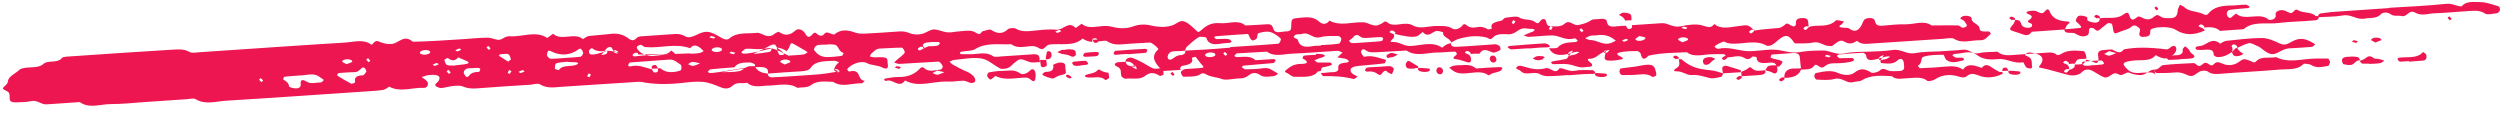 <svg width="332" height="15" viewBox="0 0 332 15" fill="none" xmlns="http://www.w3.org/2000/svg">
<path d="M286.11 9.246C285.302 9.246 285.071 10.04 284.09 9.965C283.532 9.927 283.128 9.813 282.666 9.624C282.474 9.548 281.916 10.002 281.608 9.965C281.204 9.889 281.031 9.51 280.416 9.927C279.723 10.419 279.588 10.343 279.088 10.116C278.665 9.889 278.28 9.624 277.857 9.397C277.357 9.132 276.857 9.208 276.51 9.548C276.068 10.04 275.26 10.078 274.741 9.965C273.471 9.662 272.24 9.245 270.912 8.981C270.643 8.943 270.835 8.791 270.989 8.564C271.605 7.694 271.066 7.126 269.585 6.975C269.47 6.975 269.316 6.975 269.22 7.051C268.893 7.202 268.854 7.353 269.123 7.429C270.047 7.732 269.739 8.375 269.874 8.905C269.874 8.981 269.701 9.132 269.643 9.094C269.45 9.094 269.181 9.018 269.085 8.943C268.893 8.716 268.719 8.262 268.681 8.262C267.45 8.526 266.507 7.732 265.372 7.845C264.256 7.959 263.333 7.921 262.506 7.278C261.659 6.596 260.524 7.164 259.524 7.164C259.447 7.164 259.274 7.353 259.274 7.353C259.428 7.467 259.582 7.618 259.774 7.656C260.005 7.694 260.294 7.656 260.544 7.656C260.659 7.656 260.794 7.77 260.832 7.845C260.852 7.883 260.717 8.034 260.64 8.034C259.909 8.224 259.139 8.451 258.485 7.959C258.254 7.77 258.197 7.277 258.081 7.277C257.196 7.277 256.235 7.277 255.427 7.542C254.984 7.694 255.35 8.413 254.696 8.715C254.696 8.715 254.869 9.056 254.965 9.056C256.177 9.018 257.37 8.943 258.562 8.829C259.389 8.753 260.082 8.829 260.678 9.245C261.352 8.299 262.275 8.716 263.179 9.018C263.641 8.413 264.103 8.64 264.603 9.018C264.872 9.208 265.199 9.397 265.526 9.548C265.603 9.586 265.776 9.548 265.911 9.548C265.911 9.624 265.988 9.775 265.93 9.813C264.91 10.305 263.795 10.456 262.717 10.002C262.217 9.813 261.756 9.699 261.352 10.002C260.986 10.267 260.851 10.381 260.197 10.191C259.178 9.851 257.966 9.851 256.985 10.532C256.754 10.683 256.061 10.835 255.984 10.759C255.253 10.153 254.33 10.343 253.426 10.38C252.676 10.38 251.829 10.683 251.233 10.116C249.829 10.04 248.424 9.926 247.212 10.683C246.962 10.835 246.481 10.797 246.116 10.91C245.154 11.137 244.673 10.191 243.577 10.494C242.884 10.683 242.018 10.607 241.249 10.57C241.134 10.57 240.96 10.305 240.941 10.153C240.941 10.002 241.037 9.699 241.153 9.699C242.134 9.51 243.153 9.245 244.115 9.699C244.866 10.04 245.77 10.04 246.251 9.661C247.135 8.942 247.732 9.169 248.54 9.661C248.694 9.737 249.367 9.586 249.54 9.434C249.983 9.018 250.213 9.132 250.733 9.359C251.098 9.51 251.714 9.434 252.214 9.434C252.676 9.434 252.907 9.207 252.868 8.905C252.849 8.64 252.868 8.337 252.753 8.072C252.618 7.807 252.329 7.694 251.983 8.034C251.425 8.564 250.617 8.451 249.867 8.375C249.713 8.375 249.636 8.11 249.963 7.618C250.271 7.315 250.117 7.315 250.021 7.353C249.829 7.429 249.54 7.58 249.521 7.694C249.463 8.223 250.04 7.883 250.271 7.883C250.54 7.883 250.771 7.656 251.021 7.542C250.81 7.467 250.598 7.429 249.963 7.656C248.809 7.959 247.867 8.299 247.828 7.353C247.828 7.24 247.52 6.975 247.366 7.013C246.308 7.05 245.25 7.126 244.192 7.24C244.096 7.24 243.923 7.429 243.942 7.429C244.038 7.542 244.192 7.732 244.346 7.732C244.866 7.732 245.404 7.694 245.924 7.694C246.02 7.694 246.154 7.807 246.212 7.883C246.251 7.921 246.174 8.034 246.116 8.072C245.77 8.299 244.615 8.413 243.307 8.413C242.98 8.413 242.557 8.602 242.345 8.791C241.941 9.132 241.691 8.905 241.48 8.753C241.211 8.564 241.057 8.526 240.903 8.753C240.537 9.283 239.845 9.207 239.191 9.245C239.133 8.715 239.056 8.186 239.017 7.618C238.979 7.164 238.652 7.012 238.036 7.05C237.132 7.126 236.228 7.164 235.324 7.239C235.228 7.239 235.151 7.467 235.132 7.618C235.132 7.656 235.305 7.731 235.42 7.769C236.921 8.11 236.959 8.11 236.286 8.829C236.247 8.867 236.036 8.829 235.901 8.829C235.901 8.299 235.343 8.261 234.805 8.337C233.862 8.45 233.266 8.337 233.266 7.58C233.266 7.58 232.785 7.467 232.727 7.504C232.381 7.845 232.131 7.996 231.573 7.656C230.899 7.239 230.053 7.656 229.284 7.618C229.168 7.466 229.091 7.202 228.937 7.202C228.437 7.164 227.899 7.202 227.379 7.202C226.244 7.201 224.994 7.693 224.013 6.937C222.301 7.012 220.588 7.012 218.934 7.391C218.242 8.11 218.03 7.769 217.895 7.164C217.857 7.012 217.587 6.785 217.434 6.785C216.645 6.785 215.798 6.785 215.048 6.974C214.51 7.088 214.894 7.391 215.202 7.504C215.529 7.656 215.625 7.845 215.337 7.883C214.721 7.996 214.048 8.11 213.471 8.034C212.836 7.92 213.201 7.391 213.259 6.785C213.317 6.596 213.144 6.709 213.028 6.785C212.971 6.823 212.99 6.974 213.067 7.012C213.124 7.012 213.336 7.012 213.394 7.012C213.528 6.899 213.644 6.785 213.721 6.672C213.721 6.672 213.548 6.558 213.259 6.785C212.259 7.088 212.028 7.807 211.085 7.807C210.624 7.807 210.989 8.147 211.239 8.337C211.566 8.564 211.47 8.829 211.105 8.866C210.72 8.866 210.297 8.98 209.931 8.942C209.335 8.866 208.796 8.601 208.219 8.526C207.584 8.45 206.93 8.526 206.276 8.526C206.18 8.526 206.026 8.412 205.988 8.337C205.968 8.299 206.103 8.147 206.199 8.147C206.815 8.034 207.45 7.958 208.027 7.807C208.161 7.807 208.181 7.504 208.681 7.012C208.989 6.709 208.835 6.709 208.738 6.747C208.546 6.823 208.258 6.974 208.238 7.088C208.181 7.618 208.758 7.277 208.989 7.277C209.258 7.277 209.489 7.05 209.739 6.936C209.527 6.861 209.316 6.823 208.681 7.05C207.007 7.542 206.141 7.277 205.718 6.407C206.122 6.407 206.757 6.444 206.872 6.293C207.469 5.612 208.392 5.65 209.277 5.574C209.373 5.574 209.546 5.385 209.527 5.385C209.412 5.271 209.181 5.044 209.104 5.082C207.969 5.461 207.161 4.742 206.18 4.704C205.122 4.704 204.064 4.855 203.006 4.893C202.794 4.893 202.563 4.779 202.333 4.704C202.621 4.59 202.929 4.439 203.217 4.325C203.333 4.287 203.448 4.25 203.544 4.212C203.641 4.174 203.795 4.06 203.795 3.985C203.795 3.909 203.621 3.833 203.525 3.833C203.275 3.833 203.006 3.833 202.775 3.795C201.678 3.568 201.39 4.552 200.39 4.552C199.659 4.552 198.754 4.401 198.235 5.006C197.87 5.423 197.658 5.006 197.369 4.969C196.1 4.666 194.83 4.817 193.618 5.196C193.291 5.309 193.003 5.498 192.695 5.65C192.676 5.082 191.483 4.968 191.656 4.287C191.656 4.287 190.906 4.022 190.656 4.136C190.059 4.363 189.617 5.006 188.924 4.249C188.674 4.439 188.463 4.704 188.136 4.817C187.655 5.006 186.443 4.817 185.096 4.476C185.038 4.476 185.212 4.476 185.269 4.476C185.327 4.439 185.308 4.287 185.25 4.249C185.038 4.098 184.788 3.871 184.538 4.249C184.5 4.287 184.788 4.439 185.096 4.552C185.192 4.704 185.135 4.855 185.058 5.044C184.962 5.233 184.327 5.612 184.923 5.574C185.923 5.536 186.404 6.179 187.405 6.104C188.77 6.028 190.252 5.46 191.502 6.331C191.675 6.217 191.829 6.066 192.021 5.952C192.214 5.839 192.445 5.801 192.676 5.725C192.618 6.066 192.964 6.255 193.368 6.217C195.099 6.142 196.831 5.99 198.562 5.877C198.754 5.877 199.062 6.028 199.158 6.142C199.274 6.293 199.312 6.596 199.197 6.671C198.928 6.823 198.427 7.05 198.235 6.974C197.562 6.709 196.985 6.331 196.465 7.126C196.446 7.163 196.215 7.126 196.08 7.126C195.811 7.126 195.542 7.125 195.099 7.201C195.042 7.201 195.215 7.201 195.273 7.201C195.33 7.163 195.311 7.012 195.253 6.974C195.042 6.823 194.792 6.596 194.542 6.974C194.503 7.012 194.792 7.163 195.099 7.277C195.292 7.466 195.311 7.617 195.349 7.807C195.388 8.072 195.33 8.412 194.869 8.261C194.407 8.147 194.041 7.958 193.503 7.882C192.502 7.769 193.31 7.466 193.464 7.201C193.522 7.125 193.33 6.861 193.253 6.861C192.464 6.861 191.675 6.974 190.886 6.974C189.521 6.974 188.039 7.579 186.789 6.709C185.481 6.785 184.154 6.86 182.845 6.936C182.307 6.936 181.826 7.012 181.422 6.709C180.96 6.331 180.749 6.709 180.749 6.898C180.749 7.125 181.114 7.579 181.172 7.542C182.268 7.277 183.153 7.731 184.077 7.958C184 8.109 183.961 8.412 183.846 8.412C182.692 8.563 181.537 8.639 180.383 8.753C180.037 8.79 179.537 8.904 179.421 9.093C179.21 9.434 179.479 9.774 179.979 10.001C180.095 10.039 180.171 10.115 180.287 10.191C180.095 10.304 179.844 10.531 179.748 10.493C178.459 10.153 177.113 10.077 175.728 10.115C175.632 10.115 175.516 9.85 175.401 9.699C175.939 9.699 176.459 9.585 176.997 9.585C177.517 9.585 177.786 9.358 177.728 9.093C177.613 8.412 178.229 8.374 178.902 8.298C178.998 8.298 179.171 8.109 179.152 8.109C179.017 7.996 178.863 7.844 178.671 7.806C178.325 7.731 177.959 7.693 177.594 7.617C177.748 7.466 177.902 7.352 178.055 7.201C178.132 7.125 178.209 7.05 178.286 6.974C178.055 6.898 177.825 6.747 177.613 6.747C175.612 6.86 173.612 7.05 171.611 7.125C170.495 7.163 169.245 7.617 168.264 6.86C166.936 6.936 165.609 7.012 164.282 7.087C164.147 7.087 164.012 7.314 163.916 7.428C163.916 7.428 164.109 7.579 164.205 7.579C165.109 7.579 166.071 7.352 166.725 7.996C167.533 7.958 168.321 7.882 169.129 7.844C169.226 7.844 169.437 7.958 169.418 7.996C169.341 8.147 169.226 8.336 169.11 8.374C167.783 8.487 166.455 8.601 165.147 8.715C165.051 8.714 164.897 8.904 164.897 8.904C165.051 9.017 165.224 9.206 165.378 9.206C166.186 9.206 166.994 9.169 167.783 9.055C168.591 8.942 168.956 9.358 169.476 9.623C169.572 9.661 169.649 9.736 169.745 9.812C169.533 9.926 169.341 10.077 169.129 10.115C168.495 10.152 167.841 10.342 167.283 9.925C166.859 9.623 166.321 9.623 165.936 9.925C165.571 10.228 165.205 10.417 164.609 10.417C163.801 10.417 162.82 10.72 162.262 10.493C161.588 10.228 160.742 10.228 160.203 9.888C159.588 9.509 159.453 9.925 159.049 10.039C158.491 10.19 157.818 10.19 157.183 10.19C157.068 10.19 156.914 9.925 156.856 9.774C156.779 9.585 156.798 9.396 157.376 9.169C158.376 9.093 158.78 9.093 159.165 9.055C159.992 8.979 159.973 8.979 159.472 8.45C159.222 8.147 159.03 7.844 158.78 7.541C158.761 7.541 158.261 7.655 158.28 7.693C158.549 8.45 157.799 8.601 157.01 8.752C156.914 8.752 156.798 8.866 156.76 8.979C156.645 9.244 156.779 9.32 157.183 9.244C157.433 9.169 157.703 9.206 157.376 9.244C155.971 9.32 155.183 9.396 154.375 9.433C153.586 8.525 152.605 7.655 153.817 6.557C153.932 6.444 152.97 5.649 152.74 5.649C151.547 5.725 150.354 5.763 149.161 5.876C148.334 5.952 147.642 5.914 147.007 5.46C146.834 5.346 146.237 5.46 145.853 5.498C145.756 5.346 145.66 5.081 145.526 5.081C145.045 5.044 144.987 5.271 145.045 5.573C144.814 5.536 144.564 5.498 144.352 5.422C144.141 5.346 143.948 5.233 143.756 5.119C142.602 6.217 140.851 5.725 139.37 5.914C138.773 5.99 138.716 6.86 137.927 6.368C137.35 5.99 136.696 6.141 136.08 6.217C135.388 6.292 134.791 6.254 134.31 5.876C132.675 5.952 130.963 5.611 129.501 6.519C129.097 6.784 128.289 6.746 127.693 6.86C127.597 6.86 127.443 7.011 127.462 7.049C127.462 7.125 127.635 7.2 127.751 7.2C128.135 7.2 128.52 7.2 128.905 7.2C129.905 7.2 130.944 6.822 131.887 7.465C132.137 7.655 132.887 7.465 133.387 7.465C134.714 7.39 136.023 7.276 137.35 7.201C138.081 7.201 138.042 7.617 138.062 7.995C138.062 8.071 138.081 8.184 138.1 8.26C137.6 8.222 137.138 8.412 136.58 8.184C135.465 7.73 135.407 7.768 134.676 8.374C134.407 8.601 134.214 8.866 133.887 9.017C133.599 9.13 133.06 9.206 132.829 9.093C131.964 8.676 131.271 7.919 130.328 7.768C129.232 7.579 127.943 7.844 126.75 7.957C126.519 7.957 126.308 8.109 126.096 8.184C126.231 8.298 126.327 8.449 126.5 8.563C127.116 8.903 127.731 9.244 128.385 9.509C129.174 9.849 129.694 10.417 129.463 10.871C129.424 10.947 129.078 11.06 128.943 11.023C128.597 10.947 128.27 10.72 127.924 10.72C127.27 10.72 126.577 10.871 125.923 10.833C124.019 10.72 122.018 11.704 120.19 10.682C119.402 11.855 118.498 10.341 117.67 10.758C117.632 10.758 117.401 10.644 117.401 10.606C117.401 10.53 117.536 10.417 117.632 10.417C118.132 10.341 118.671 10.228 119.171 10.228C120.498 10.266 121.441 9.887 122.133 9.13C122.537 8.676 122.768 9.13 122.999 9.244C123.634 9.547 124.288 9.282 124.904 9.244C125.019 9.244 125.25 8.941 125.192 8.79C125.096 8.563 124.827 8.184 124.634 8.184C122.903 8.26 121.152 8.411 119.421 8.487C119.209 8.487 118.959 8.373 118.748 8.298C118.882 8.146 119.036 7.995 119.19 7.881C119.517 7.579 119.96 7.314 120.133 7.011C120.229 6.822 119.902 6.33 119.748 6.33C118.825 6.33 117.901 6.406 116.959 6.444C116.305 6.444 116.093 6.822 115.747 7.087C115.612 7.2 115.593 7.352 115.516 7.503C115.747 7.541 115.997 7.617 116.228 7.617C118.171 7.503 117.786 7.806 117.901 8.563C117.978 9.093 117.747 9.244 117.209 8.979C116.574 8.638 115.785 8.714 115.112 8.373C114.362 7.995 113.073 8.487 112.515 9.168C112.457 9.244 112.726 9.509 112.746 9.509C114.496 9.055 113.727 10.682 114.843 10.72C114.708 10.833 114.554 11.06 114.439 11.06C113.169 11.022 111.803 11.666 110.649 10.871C109.629 10.833 108.514 10.682 107.725 11.287C107.167 11.704 106.513 11.552 105.897 11.666C104.782 10.947 103.435 11.325 102.165 11.363C101.146 11.363 100.03 11.741 99.222 10.984C98.606 11.136 97.856 10.871 97.356 11.325C96.894 11.741 96.452 11.893 95.702 11.59C94.971 11.287 94.163 10.947 93.336 10.871C92.431 10.795 91.47 10.909 90.546 11.022C88.796 11.211 87.295 11.211 85.775 10.984C85.41 10.909 85.025 10.833 84.66 10.871C82.12 11.022 79.581 11.211 77.042 11.363C76.099 11.438 75.176 11.476 74.233 11.552C73.291 11.665 72.444 11.665 71.656 11.173C71.463 11.06 70.886 11.173 70.482 11.249C68.077 11.4 65.673 11.552 63.268 11.741C62.595 11.779 62.056 11.741 61.441 11.476C60.998 11.287 60.19 11.4 59.594 11.514C58.497 11.741 58.555 11.741 58.151 11.589C57.42 11.287 58.016 11.06 58.209 10.795C58.632 10.151 58.209 9.849 57.055 9.962C56.689 9.962 56.343 10.151 55.996 10.227C56.227 10.416 56.516 10.568 56.708 10.795C56.997 11.135 56.747 11.703 56.304 11.665C54.785 11.589 53.188 12.308 51.687 11.514C51.63 11.514 51.206 11.892 50.899 11.93C50.264 12.043 49.591 12.081 48.937 12.119C42.665 12.535 36.375 12.989 30.104 13.368C28.718 13.443 27.237 13.973 25.929 13.141C25.737 13.027 25.16 13.141 24.756 13.178C22.89 13.292 21.024 13.443 19.138 13.557C17.676 13.67 16.195 13.822 14.733 13.822C13.348 13.822 11.828 14.465 10.597 13.557C9.135 13.67 7.654 13.746 6.192 13.859C5.403 13.897 4.98 13.216 4.037 13.443C3.422 13.594 2.71 13.557 2.037 13.594C1.575 13.594 1.306 13.481 1.286 13.14C1.267 12.876 1.325 12.535 1.171 12.308C1.017 12.081 0.344 11.892 0.382 11.74C0.479 11.438 1.017 11.248 1.056 10.794C1.113 10.113 2.075 9.772 2.614 9.243C2.749 9.129 3.037 9.053 3.287 9.016C4.153 8.864 5.115 9.091 5.826 8.448C6.365 7.956 7.673 8.448 8.231 7.691C8.366 7.502 9.193 7.502 9.712 7.464C14.118 7.161 18.523 6.859 22.947 6.594C23.736 6.556 24.429 6.48 25.16 6.897C25.544 7.124 26.429 6.897 27.083 6.897C33.355 6.481 39.645 6.026 45.916 5.648C47.032 5.572 48.244 5.156 49.302 5.913C49.533 6.064 49.629 5.194 50.379 5.535C50.687 5.686 51.053 5.762 51.399 5.837C51.514 5.837 51.668 5.837 51.803 5.837C52.842 5.951 53.573 4.437 54.804 5.535C55.862 5.535 56.901 5.459 57.959 5.421C59.171 5.345 60.363 5.27 61.575 5.194C62.653 5.118 63.711 5.005 64.788 5.005C65.346 5.005 65.961 5.383 66.404 5.27C66.827 5.156 67.116 4.778 67.731 4.816C69.366 4.929 71.136 4.021 72.675 5.043C72.944 4.854 73.195 4.664 73.464 4.475C74.464 5.497 76.369 4.248 77.407 5.194C77.677 5.043 77.927 4.816 78.215 4.778C79.12 4.665 80.062 4.627 80.966 4.513C82.005 4.362 82.775 4.589 83.429 5.081C83.89 5.459 84.217 5.421 84.583 5.005C84.698 4.892 85.025 4.816 85.256 4.816C86.718 4.702 88.199 4.627 89.661 4.513C90.258 4.475 90.623 4.627 91.066 4.854C91.547 5.081 91.951 4.854 92.431 4.665C93.643 4.059 94.086 4.097 95.182 4.665C95.683 4.93 96.394 5.497 96.837 5.119C97.895 4.211 99.261 4.513 100.511 4.362C100.819 4.324 101.184 4.551 101.511 4.665C102.05 4.892 102.473 4.816 102.877 4.476C103.012 4.362 103.377 4.211 103.397 4.211C104.262 4.816 104.916 4.703 105.667 4.021C106.013 3.719 106.667 3.946 106.975 4.513C107.302 5.157 107.629 4.854 107.937 4.513C108.148 4.286 108.283 4.286 108.514 4.513C108.591 4.589 108.706 4.665 108.821 4.703C109.456 4.93 109.399 4.211 109.918 4.324C110.226 4.4 110.726 4.627 110.784 4.589C111.611 3.87 112.534 3.946 113.554 4.324C113.862 4.438 114.285 4.476 114.65 4.476C116.247 4.4 117.863 4.287 119.459 4.173C120.037 4.135 120.421 4.249 120.902 4.438C121.287 4.589 121.922 4.627 122.384 4.514C122.961 4.4 123.442 3.946 123.999 3.908C124.557 3.908 125.134 4.211 125.731 4.287C126.096 4.324 126.539 4.287 126.923 4.211C128.809 4.022 129.001 3.984 129.694 4.4C130.29 4.741 130.251 4.211 130.54 4.135C130.886 4.06 131.444 3.87 131.579 3.946C132.406 4.476 133.099 4.589 133.868 3.87C134.003 3.719 134.714 3.681 134.888 3.795C135.445 4.135 136.003 4.173 136.696 4.135C137.889 4.022 139.12 3.833 140.293 3.946C141.236 4.022 141.871 2.697 142.852 3.719L143.64 3.151C144.602 3.984 145.872 3.379 146.988 3.454C147.353 3.454 147.699 3.568 148.065 3.643C148.95 3.82 149.771 3.77 150.527 3.492C151.284 3.215 152.105 3.189 152.99 3.417C154.048 3.644 155.106 3.644 155.933 3.265C156.375 3.038 156.779 2.66 157.26 2.849C157.799 3.038 158.203 3.454 158.588 3.795C159.126 4.325 159.126 4.325 159.415 4.098C160.088 3.492 160.761 2.962 162.031 3.076C163.147 3.19 164.416 2.546 165.378 3.379C166.302 3.341 167.244 3.303 168.168 3.228C168.899 3.152 168.976 3.454 169.11 3.871C169.36 4.552 170.187 4.174 170.765 4.174C171.553 4.174 171.457 3.757 171.476 3.379C171.515 2.433 171.534 2.471 172.65 2.357C173.612 2.244 174.497 2.244 175.151 2.849C175.709 3.341 176.17 3.228 176.555 2.736C177.979 3.53 179.556 2.887 181.056 2.963C181.403 2.963 181.73 3.152 182.076 3.265C182.749 3.455 182.769 3.455 183.442 3.152C183.711 3.038 183.865 2.66 184.288 3.001C184.365 3.076 184.481 3.152 184.596 3.19C185.558 3.53 186.635 2.811 187.635 3.379C188.559 3.909 189.675 3.455 190.694 3.455C191.483 3.455 192.195 3.379 192.887 3.795C193.253 4.022 193.888 3.795 194.176 3.417C194.368 3.152 194.522 3.152 194.753 3.341C195.119 3.682 195.619 3.72 196.177 3.606C196.754 3.493 197.196 3.644 197.6 3.909C197.658 3.947 198.12 3.795 198.12 3.795C197.831 3.039 198.639 2.925 199.389 2.736C199.601 2.698 199.716 2.357 199.928 2.357C200.544 2.282 201.448 2.093 201.755 2.32C202.39 2.736 203.314 2.471 203.852 2.925C204.352 3.341 204.468 2.812 204.66 2.66C204.91 2.509 205.064 2.433 205.237 2.66C205.449 2.963 205.295 3.493 205.949 3.493C206.565 3.493 207.276 3.606 207.777 3.152C208.508 2.509 208.912 3.531 209.72 3.304C210.354 3.152 210.874 3.001 211.355 2.66C211.566 2.509 212.105 2.585 212.509 2.509C212.971 2.433 213.375 2.585 213.394 2.85C213.452 3.493 213.913 3.606 214.702 3.493C215.087 3.455 215.51 3.417 215.914 3.417C216.01 3.569 216.106 3.833 216.241 3.833C216.722 3.871 216.78 3.644 216.722 3.342C218.049 3.266 219.357 3.152 220.685 3.077C221.57 3.039 222.147 3.72 223.205 3.493C224.07 3.304 225.148 3.152 225.936 3.342C226.687 3.531 227.148 3.871 227.668 3.19C228.61 3.985 229.841 3.569 230.938 3.455C232.15 3.304 232.131 3.228 232.977 4.061C232.977 4.099 233.016 3.985 232.958 3.947C232.9 3.947 232.689 3.947 232.612 3.947C232.362 4.099 232.054 4.288 232.554 4.439C232.612 4.439 232.842 4.25 232.977 4.061C234.035 3.872 235.093 3.834 236.151 3.72C236.478 3.72 236.825 3.455 237.055 3.266C237.286 3.077 237.382 3.077 237.652 3.266C238.133 3.607 238.537 3.607 238.498 3.039C238.46 2.547 238.825 2.396 239.422 2.396C240.172 2.396 240.114 2.812 240.153 3.19C240.153 3.266 240.172 3.38 240.191 3.607C240.191 3.645 240.229 3.531 240.172 3.493C240.114 3.493 239.902 3.493 239.825 3.493C239.575 3.644 239.268 3.834 239.768 3.985C239.825 3.985 240.056 3.796 240.191 3.607C240.576 3.455 240.98 3.417 241.384 3.417C242.326 3.417 243.211 3.342 243.827 2.698C243.904 2.623 244.519 2.774 244.885 2.85C244.769 3.001 244.673 3.153 244.519 3.266C244.212 3.455 244.173 3.569 244.519 3.645C244.866 3.72 245.385 3.645 245.597 3.796C246.251 4.288 246.655 4.099 247.02 3.645C247.193 3.417 247.309 3.153 247.405 2.926C247.501 2.623 247.655 2.471 248.136 2.396C248.636 2.358 248.925 2.509 248.982 2.774C249.078 3.153 249.194 3.455 249.925 3.418C250.983 3.342 252.06 3.191 253.118 3.228C254.253 3.228 255.484 2.661 256.523 3.38C257.697 3.38 258.87 3.342 260.024 3.38C260.236 3.38 260.409 3.645 260.64 3.683C260.775 3.683 261.025 3.607 261.159 3.493C261.217 3.455 261.179 3.304 261.159 3.228C261.063 3.077 260.948 2.926 260.832 2.774C260.698 2.585 259.986 2.547 260.563 2.207C260.948 1.98 261.852 2.131 261.833 2.434C261.775 3.077 262.871 3.191 262.891 3.796C262.891 4.288 263.602 4.175 264.122 4.175C264.218 4.175 264.41 4.477 264.372 4.515C263.929 4.818 263.718 5.386 262.91 5.348C261.775 5.31 260.601 5.84 259.505 5.158C259.216 4.969 258.505 5.12 257.985 5.158C254.927 5.348 251.849 5.575 248.79 5.764C248.001 5.802 247.193 5.991 246.616 5.423C246.058 5.764 245.654 5.953 244.866 5.499C244.308 5.158 243.769 5.801 243.307 6.104C243.23 6.142 243.057 6.104 242.923 6.104C242.134 6.104 241.711 5.461 240.787 5.65C240.037 5.801 239.21 5.764 238.421 5.764C238.287 5.764 238.152 5.499 238.036 5.347C237.498 4.666 237.132 4.591 236.401 5.12C236.036 5.385 235.728 5.726 235.343 5.953C235.189 6.066 234.728 6.142 234.612 6.066C233.323 5.31 231.861 5.764 230.457 5.801C229.899 5.801 229.437 5.801 229.014 5.536C228.86 5.423 227.629 6.066 227.706 6.218C227.764 6.331 228.072 6.52 228.187 6.482C229.514 6.18 230.688 6.672 231.938 6.785C233.112 6.861 234.343 6.558 235.536 6.596C236.651 6.596 237.632 7.126 238.883 6.937C239.922 6.747 241.018 6.71 242.076 6.71C243.077 6.71 243.827 7.353 245.019 7.088C246.02 6.861 247.136 6.899 248.213 6.861C249.29 6.823 250.367 6.786 251.406 6.634C252.503 6.483 253.195 7.277 254.349 7.05C255.369 6.861 256.465 6.861 257.543 6.823C258.601 6.748 259.678 6.71 260.736 6.596C261.563 6.521 261.929 7.278 262.871 7.05C263.622 6.861 264.468 6.937 265.257 6.861C266.065 7.58 267.161 7.278 268.181 7.24C269.123 7.202 270.047 7.088 270.989 7.051C271.74 7.051 272.586 6.748 273.202 7.316C273.24 7.316 273.586 7.278 273.721 7.164C274.606 6.596 275.645 6.71 276.664 6.786C276.799 6.786 276.934 7.051 276.991 7.24C277.068 7.429 277.049 7.618 277.068 7.808C276.703 7.808 276.299 7.807 275.991 7.883C275.76 7.959 275.664 8.262 275.529 8.451C275.26 8.451 274.991 8.451 274.548 8.527C274.491 8.527 274.664 8.527 274.721 8.527C274.779 8.489 274.76 8.337 274.702 8.299C274.491 8.11 274.24 7.921 273.99 8.299C273.952 8.337 274.24 8.489 274.548 8.602C274.741 8.791 274.779 8.943 274.798 9.283C274.798 9.321 274.837 9.208 274.779 9.17C274.721 9.17 274.51 9.17 274.433 9.17C274.183 9.321 273.875 9.51 274.375 9.662C274.433 9.662 274.664 9.473 274.798 9.283C275.337 9.132 275.587 8.943 275.529 8.564C275.895 8.564 276.299 8.564 276.607 8.489C276.837 8.413 276.934 8.11 277.068 7.921C277.395 8.035 277.78 8.11 278.069 8.262C278.338 8.413 278.53 8.413 278.626 8.148C278.703 7.883 278.665 7.618 278.627 7.353C278.569 6.899 278.78 6.672 279.454 6.634C279.838 6.634 280.377 6.483 280.608 6.634C281.166 6.937 281.589 7.164 282.051 6.559C283.59 6.256 285.263 6.256 287.726 6.559C287.88 6.559 288.13 6.407 288.245 6.294C288.591 5.953 288.938 6.105 288.995 6.37C289.149 6.937 288.38 7.656 287.572 7.77C287.36 7.77 287.091 7.694 286.879 7.618C286.668 7.543 286.475 7.429 286.283 7.316C285.552 8.262 284.186 7.883 283.089 8.072C282.262 8.186 281.897 8.337 282.051 8.64C282.166 8.867 282.397 9.094 282.609 9.283C283.301 9.927 284.263 9.624 285.148 9.624C285.686 9.624 286.225 9.586 286.244 10.116L286.11 9.246ZM82.197 6.973C82.063 6.859 81.928 6.746 81.774 6.67C81.697 6.67 81.486 6.67 81.447 6.67C81.389 6.708 81.409 6.859 81.466 6.897C81.601 7.011 81.793 7.049 81.966 7.124C82.005 7.124 82.12 7.011 81.428 6.67C81.332 6.519 81.236 6.254 81.101 6.254C80.62 6.216 80.562 6.443 79.85 7.313C79.716 7.313 80.081 7.313 80.408 7.2C80.504 7.2 80.601 7.086 80.639 7.011C80.678 6.935 80.639 6.822 80.62 6.746C79.831 6.859 79.12 6.859 78.6 6.367C78.465 6.481 78.215 6.632 78.215 6.746C78.215 7.276 78.331 7.541 80.62 6.746C80.889 6.746 81.159 6.746 82.197 6.973ZM123.288 6.141C123.692 6.141 124.096 6.141 124.461 6.065C124.634 6.065 124.75 5.838 124.846 5.725C124.846 5.725 124.673 5.573 124.577 5.573C124.076 5.573 123.576 5.573 123.076 5.649C122.884 5.649 122.576 5.838 122.557 5.952C122.499 6.481 123.095 6.065 122.595 6.444C122.595 6.368 122.614 6.254 122.557 6.216C122.499 6.216 122.287 6.216 122.21 6.216C121.96 6.368 121.653 6.557 122.153 6.708C122.21 6.708 122.441 6.519 123.288 6.141ZM100.146 7.162C100.877 7.087 101.531 7.011 102.165 6.897C102.262 6.897 102.377 6.784 102.415 6.67C102.531 6.406 102.396 6.33 101.992 6.406C101.473 6.481 100.915 6.557 100.396 6.519C99.03 6.443 99.03 6.405 98.703 6.708C98.626 6.784 98.491 6.86 98.453 6.935C98.453 6.973 98.587 7.087 98.664 7.125C99.184 7.125 99.684 7.125 102.377 6.443C102.646 6.443 102.916 6.443 104.705 7.389C105.628 7.314 106.167 7.314 106.667 7.238C106.878 7.238 107.071 7.049 107.263 6.935C107.167 6.86 107.071 6.822 106.975 6.746C106.474 6.443 105.974 6.178 105.474 5.876C105.051 5.649 105.051 5.649 104.782 6.33C104.724 6.481 104.57 6.633 104.474 6.784C104.281 6.67 104.089 6.557 103.878 6.481C103.666 6.405 103.416 6.33 103.185 6.33C103.07 6.33 103.416 7.314 103.57 7.314C104.089 7.314 104.589 7.314 103.185 6.33C103.089 6.178 102.993 5.914 102.858 5.914C102.377 5.876 102.319 6.103 100.126 7.125L100.146 7.162ZM100.242 8.79C100.511 9.395 101.088 9.698 101.973 9.773C101.915 10.114 102.242 10.303 102.627 10.265C104.435 10.19 106.263 10.038 108.071 9.925C108.918 9.874 110.078 9.723 111.553 9.471C111.418 9.357 111.284 9.244 111.13 9.168C111.053 9.168 110.841 9.168 110.803 9.168C110.745 9.206 110.764 9.357 110.822 9.395C110.957 9.509 111.149 9.547 111.322 9.622C111.361 9.622 111.476 9.509 110.784 9.168C110.861 9.017 110.899 8.828 111.014 8.676C111.13 8.525 111.284 8.373 111.438 8.26C111.207 8.184 110.976 8.071 110.764 8.071C109.61 8.146 108.321 8.033 107.686 8.979C107.436 9.357 106.936 9.433 106.378 9.471C104.916 9.546 103.454 9.66 101.992 9.773C102.069 8.79 101.723 8.525 95.856 9.584C96.664 9.584 97.51 9.584 98.241 9.433C98.78 9.281 99.049 8.714 99.857 8.79C99.992 8.79 100.184 8.79 100.242 8.79C100.299 8.752 100.28 8.562 100.222 8.525C100.03 8.411 99.799 8.298 99.568 8.298C98.78 8.298 97.953 8.298 97.529 8.941C96.471 9.017 95.413 9.092 94.374 9.206C94.221 9.206 94.086 9.433 93.99 9.546C93.99 9.546 94.182 9.698 94.278 9.698C94.798 9.698 95.336 9.622 100.261 8.79L100.242 8.79ZM87.353 9.092C87.487 9.092 87.68 9.016 87.738 9.092C88.296 9.584 89.026 9.66 89.835 9.508C90.065 9.471 90.431 9.357 90.45 9.281C90.508 9.054 90.546 8.676 90.354 8.562C89.892 8.298 89.565 7.843 88.776 7.919C87.084 8.07 85.371 8.146 83.679 8.297C83.563 8.297 83.467 8.525 83.409 8.676C83.409 8.714 83.621 8.865 83.679 8.827C84.775 8.524 85.621 8.979 86.564 9.206C86.66 9.357 86.757 9.622 86.891 9.622C87.372 9.66 87.43 9.433 87.372 9.13L87.353 9.092ZM91.643 7.124C92.028 7.124 92.431 7.124 92.816 7.049C93.047 7.049 93.239 6.897 93.451 6.784C93.316 6.67 93.182 6.519 93.047 6.405C92.585 6.027 92.105 5.838 91.643 6.405C89.719 5.686 87.68 6.443 85.718 6.254C85.487 6.254 85.333 5.989 85.102 5.951C84.987 5.951 84.717 6.065 84.602 6.178C84.448 6.33 84.833 6.822 85.083 6.973C85.583 7.276 86.025 7.503 86.795 7.427C87.699 7.314 88.603 7.351 89.142 6.708C89.815 7.351 90.758 7.124 84.717 7.238C84.717 7.162 84.737 7.049 84.679 7.011C84.621 7.011 84.41 7.011 84.333 7.011C84.083 7.162 83.775 7.351 84.275 7.503C84.333 7.503 84.564 7.314 91.624 7.087L91.643 7.124ZM163.358 6.255C165.494 6.103 167.629 5.99 169.764 5.801C169.918 5.801 170.187 5.233 170.072 5.12C169.707 4.779 169.226 4.401 168.668 4.249C168.245 4.136 167.591 4.249 167.148 4.401C166.936 4.476 167.013 4.893 166.879 5.12C166.821 5.233 166.571 5.309 166.379 5.384C166.321 5.384 166.148 5.271 166.09 5.195C165.936 4.968 165.821 4.514 165.705 4.514C164.282 4.59 162.839 4.703 161.415 4.817C161.358 4.817 161.242 4.968 161.281 5.006C161.338 5.082 161.473 5.195 161.569 5.195C162.089 5.195 162.627 5.12 163.147 5.195C163.301 5.195 163.455 5.384 163.57 5.498C163.589 5.498 163.416 5.687 163.32 5.687C162.935 5.725 162.512 5.725 162.127 5.801C161.069 5.99 160.396 5.801 160.203 5.006C160.203 4.93 159.357 4.817 159.184 4.93C158.588 5.309 158.107 5.763 157.606 6.217C157.472 6.33 157.453 6.557 157.376 6.709C157.51 6.709 157.645 6.709 157.78 6.709C159.646 6.595 161.512 6.444 156.645 6.785C156.241 6.785 155.798 6.785 155.49 6.898C155.26 7.012 155.086 7.276 155.067 7.504C155.009 7.882 155.356 8.033 155.644 7.844C156.01 7.617 156.279 7.314 156.875 7.314C157.049 7.314 157.376 7.125 157.395 7.012C157.453 6.482 156.875 6.898 163.397 6.33L163.358 6.255ZM175.42 5.99C176.209 5.952 177.017 5.914 177.767 5.801C177.959 5.801 178.113 5.385 178.132 5.157C178.132 5.044 177.882 4.779 177.728 4.779C176.94 4.779 176.093 4.741 175.381 4.93C174.304 5.233 173.881 4.174 172.881 4.514C172.65 4.59 172.342 4.514 172.111 4.59C171.957 4.628 171.765 4.893 171.803 4.93C171.919 5.082 172.323 5.157 172.361 5.309C172.534 6.104 173.169 6.331 174.227 6.141C174.612 6.066 175.016 6.066 175.401 6.066L175.42 5.99ZM40.203 10C39.395 10.038 38.606 10.113 37.798 10.189C37.702 10.189 37.568 10.53 37.625 10.568C38.048 10.795 38.356 11.059 38.395 11.476C38.395 11.589 38.991 11.741 39.318 11.741C39.741 11.741 39.972 11.514 39.934 11.173C39.876 10.719 40.049 10.416 40.703 10.832C41.3 11.211 41.953 10.946 42.588 10.946C42.742 10.946 43.012 10.643 42.992 10.605C42.608 10.34 42.242 10 41.78 9.924C41.319 9.811 40.722 9.962 40.184 10L40.203 10ZM110.014 5.914C109.225 5.951 108.764 5.914 108.475 6.027C108.244 6.141 108.013 6.519 108.129 6.671C108.456 7.125 108.956 7.579 109.822 7.579C110.476 7.579 111.13 7.503 111.765 7.427C111.88 7.427 111.957 7.2 112.034 7.049C111.38 6.822 111.418 6.292 111.053 6.027C110.803 5.838 110.13 5.914 110.014 5.876L110.014 5.914ZM48.667 9.508C48.59 9.319 48.571 9.205 48.513 9.13C48.302 8.903 48.148 8.903 47.936 9.13C47.705 9.319 47.551 9.584 47.032 9.584C46.359 9.584 45.705 9.659 45.032 9.697C44.935 9.697 44.839 9.811 44.781 9.886C44.743 9.924 44.781 10.038 44.839 10.076C45.435 10.454 46.051 10.795 46.686 11.135C46.743 11.135 47.186 10.984 47.167 10.908C47.032 10.341 47.263 10.038 48.167 10C48.379 10 48.552 9.622 48.687 9.47L48.667 9.508ZM75.08 7.692C75.734 7.654 76.388 7.616 77.042 7.54C77.215 7.54 77.388 7.276 77.427 7.124C77.465 6.973 77.388 6.784 77.273 6.632C77.1 6.367 76.965 6.443 76.715 6.632C75.657 7.351 74.464 7.427 73.271 6.859C72.964 6.708 72.829 6.632 72.713 6.935C72.637 7.086 72.598 7.276 72.675 7.427C72.752 7.578 72.983 7.805 73.137 7.805C73.791 7.805 74.445 7.73 75.099 7.692L75.08 7.692ZM211.874 4.704C211.624 4.704 211.335 4.704 211.105 4.779C210.893 4.855 210.701 4.969 210.508 5.082C210.72 5.158 210.931 5.309 211.143 5.309C212.143 5.309 212.894 6.104 213.99 5.688C214.202 5.612 214.375 5.498 214.586 5.385C214.49 5.309 214.394 5.271 214.298 5.196C213.644 4.666 212.817 4.552 211.874 4.704ZM181.518 5.612C182.172 5.574 182.826 5.536 183.461 5.46C183.576 5.46 183.653 5.233 183.692 5.082C183.692 5.044 183.5 4.93 183.403 4.93C182.749 4.93 182.095 5.006 181.441 5.044C181.21 5.044 180.883 5.044 180.749 4.93C179.941 4.249 179.787 5.006 179.383 5.233C179.287 5.271 179.113 5.422 179.133 5.422C179.248 5.536 179.402 5.725 179.537 5.725C180.191 5.725 180.845 5.65 181.499 5.612L181.518 5.612ZM60.44 8.676C60.96 8.6 61.479 8.6 61.96 8.486C62.325 8.411 62.287 8.221 61.998 8.108C61.594 7.957 61.229 7.767 60.844 7.616C60.44 8.146 59.979 8.108 59.459 7.692C59.459 7.692 58.998 7.881 59.017 7.957C59.075 8.184 59.151 8.524 59.382 8.638C59.652 8.751 60.094 8.676 60.459 8.713L60.44 8.676ZM75.388 8.184C74.868 8.26 74.31 8.259 73.887 8.411C73.675 8.487 73.695 8.865 73.695 9.13C73.695 9.206 74.041 9.243 74.214 9.319C74.656 8.562 75.811 8.903 76.542 8.6C76.657 8.562 76.715 8.449 76.792 8.411C76.696 8.335 76.599 8.259 76.484 8.259C76.118 8.259 75.734 8.259 75.368 8.222L75.388 8.184ZM62.73 9.054C62.479 9.054 62.172 9.054 61.96 9.13C61.768 9.205 61.633 9.395 61.594 9.546C61.556 9.697 61.652 9.887 61.768 10.038C61.941 10.303 62.133 10.265 62.306 10.038C62.576 9.659 63.037 9.546 63.595 9.546C63.672 9.546 63.768 9.319 63.788 9.168C63.788 9.13 63.614 9.016 63.499 9.016C63.249 9.016 62.98 9.016 62.73 9.054ZM277.607 8.678C278.126 8.678 278.665 8.602 279.184 8.564C279.281 8.564 279.454 8.413 279.415 8.375C279.338 8.262 279.184 8.035 279.069 8.035C278.28 8.035 277.492 8.11 276.703 8.186C276.607 8.186 276.433 8.337 276.472 8.375C276.549 8.489 276.664 8.678 276.818 8.716C277.049 8.754 277.338 8.716 277.607 8.716L277.607 8.678ZM67.481 8.184C67.693 7.995 67.866 7.919 67.847 7.881C67.77 7.654 67.731 7.313 67.5 7.2C67.289 7.086 66.827 7.2 66.481 7.2C66.385 7.2 66.231 7.389 66.231 7.389C66.635 7.654 67.058 7.919 67.481 8.184ZM57.112 6.821C56.843 6.556 56.054 6.594 55.785 6.897C55.746 6.935 55.746 7.048 55.785 7.086C56.035 7.351 56.843 7.313 57.112 7.011C57.151 6.973 57.112 6.897 57.112 6.821ZM46.013 8.524C46.359 8.411 46.57 8.335 46.763 8.221C46.801 8.221 46.763 8.07 46.724 8.032C46.397 7.767 45.551 7.843 45.435 8.146C45.397 8.221 45.82 8.411 46.013 8.524ZM95.875 6.633C95.875 6.633 95.875 6.481 95.836 6.443C95.509 6.178 94.701 6.254 94.528 6.557C94.49 6.595 94.528 6.708 94.567 6.746C94.894 7.011 95.683 6.935 95.894 6.633L95.875 6.633ZM92.008 8.752C92.355 8.714 92.662 8.525 92.97 8.411C92.624 8.335 92.278 8.222 91.951 8.222C91.758 8.222 91.566 8.411 91.373 8.525C91.585 8.6 91.816 8.752 92.008 8.752ZM104.185 8.563C104.512 8.449 104.743 8.373 104.936 8.26C104.974 8.26 104.936 8.108 104.897 8.071C104.57 7.806 103.724 7.881 103.608 8.184C103.57 8.26 103.993 8.449 104.185 8.563ZM124.403 9.395C124.211 9.509 124.019 9.622 123.826 9.698C124.038 9.774 124.269 9.925 124.461 9.925C124.807 9.887 125.115 9.698 125.423 9.584C125.077 9.509 124.73 9.433 124.403 9.357L124.403 9.395ZM161.396 7.314C161.396 7.314 161.396 7.163 161.358 7.125C161.031 6.86 160.223 6.936 160.05 7.239C160.011 7.277 160.05 7.39 160.088 7.428C160.415 7.693 161.204 7.617 161.415 7.314L161.396 7.314ZM217.664 4.817C217.511 4.931 217.126 5.158 217.183 5.234C217.357 5.536 218.203 5.461 218.472 5.158C218.511 5.12 218.511 4.969 218.472 4.969C218.261 4.893 218.03 4.855 217.664 4.78L217.664 4.817ZM223.416 5.612C223.743 5.499 223.974 5.423 224.167 5.309C224.205 5.309 224.167 5.158 224.128 5.12C223.801 4.855 222.955 4.931 222.839 5.234C222.801 5.309 223.224 5.499 223.416 5.612ZM280.108 6.786C279.819 6.937 279.627 7.051 279.434 7.164C279.646 7.24 279.877 7.391 280.069 7.391C280.416 7.354 280.723 7.164 281.031 7.051C280.704 6.975 280.377 6.862 280.089 6.786L280.108 6.786ZM60.96 6.443C60.806 6.519 60.633 6.594 60.46 6.67C60.556 6.708 60.671 6.859 60.748 6.821C60.941 6.783 61.094 6.67 61.267 6.594C61.171 6.556 61.075 6.481 60.96 6.405L60.96 6.443ZM65.173 6.443C65.057 6.329 64.961 6.216 64.846 6.102C64.769 6.178 64.596 6.254 64.615 6.292C64.672 6.405 64.807 6.519 64.903 6.632C64.98 6.556 65.076 6.481 65.173 6.405L65.173 6.443ZM48.879 7.729C48.879 7.729 48.629 7.881 48.648 7.919C48.706 8.032 48.84 8.146 48.937 8.259C49.014 8.184 49.187 8.108 49.167 8.07C49.11 7.957 48.975 7.843 48.879 7.729ZM94.74 5.157C94.836 5.081 94.913 5.005 95.009 4.93C94.817 4.892 94.644 4.816 94.451 4.778C94.394 4.778 94.297 4.892 94.201 4.967C94.374 5.005 94.567 5.081 94.74 5.119L94.74 5.157ZM58.267 8.524C58.17 8.486 58.055 8.335 57.978 8.373C57.786 8.411 57.632 8.524 57.459 8.6C57.555 8.638 57.67 8.789 57.747 8.751C57.94 8.713 58.093 8.6 58.267 8.524ZM34.971 10.719C34.855 10.605 34.759 10.492 34.644 10.378C34.566 10.454 34.393 10.53 34.413 10.568C34.47 10.681 34.605 10.794 34.701 10.908C34.778 10.832 34.874 10.757 34.971 10.681L34.971 10.719ZM59.555 9.281C59.555 9.281 59.305 9.432 59.325 9.47C59.382 9.584 59.517 9.697 59.613 9.811C59.69 9.735 59.863 9.66 59.844 9.622C59.786 9.508 59.652 9.395 59.555 9.281ZM97.395 7.238C97.491 7.162 97.568 7.087 97.664 7.011C97.472 6.973 97.298 6.897 97.106 6.86C97.048 6.86 96.952 6.973 96.856 7.049C97.029 7.087 97.222 7.162 97.395 7.2L97.395 7.238ZM140.947 4.135C140.851 4.098 140.736 3.946 140.659 3.984C140.466 4.022 140.312 4.135 140.139 4.211C140.235 4.249 140.351 4.4 140.428 4.362C140.62 4.325 140.774 4.211 140.947 4.135ZM67.943 9.47C67.827 9.395 67.731 9.357 67.635 9.281C67.558 9.395 67.462 9.546 67.423 9.66C67.423 9.697 67.597 9.773 67.693 9.811C67.77 9.697 67.866 9.546 67.943 9.432L67.943 9.47ZM69.674 9.47C69.578 9.433 69.463 9.281 69.385 9.319C69.193 9.357 69.039 9.47 68.866 9.546C68.962 9.584 69.078 9.735 69.155 9.697C69.347 9.66 69.501 9.546 69.674 9.47ZM78.504 9.925C78.388 9.849 78.292 9.811 78.196 9.735C78.119 9.849 78.023 10 77.984 10.114C77.984 10.152 78.158 10.227 78.254 10.265C78.331 10.152 78.427 10 78.504 9.887L78.504 9.925ZM201.275 2.849C201.159 2.774 201.063 2.736 200.967 2.66C200.89 2.774 200.794 2.925 200.755 3.039C200.755 3.076 200.928 3.152 201.024 3.19C201.101 3.076 201.198 2.925 201.275 2.812L201.275 2.849ZM206.218 3.644C206.103 3.568 206.007 3.531 205.911 3.455C205.834 3.568 205.737 3.72 205.699 3.833C205.699 3.871 205.872 3.947 205.968 3.985C206.045 3.871 206.141 3.72 206.218 3.606L206.218 3.644ZM163.012 7.239C162.897 7.125 162.8 7.012 162.685 6.898C162.608 6.974 162.435 7.049 162.454 7.087C162.512 7.201 162.647 7.314 162.743 7.428C162.82 7.352 162.916 7.277 163.012 7.201L163.012 7.239ZM210.316 4.098C210.2 3.985 210.104 3.871 209.989 3.758C209.912 3.833 209.739 3.909 209.758 3.947C209.816 4.06 209.95 4.174 210.047 4.288C210.124 4.212 210.22 4.136 210.316 4.06L210.316 4.098ZM223.57 3.493C223.474 3.569 223.397 3.644 223.301 3.72C223.493 3.758 223.666 3.833 223.859 3.871C223.916 3.871 224.013 3.758 224.109 3.682C223.936 3.644 223.743 3.569 223.57 3.531L223.57 3.493ZM216.222 5.309C216.222 5.309 216.01 5.12 215.933 5.158C215.741 5.196 215.587 5.309 215.414 5.385C215.51 5.423 215.625 5.574 215.702 5.536C215.895 5.498 216.049 5.385 216.222 5.309ZM242.865 7.656C242.961 7.58 243.038 7.504 243.134 7.429C242.942 7.391 242.769 7.315 242.576 7.277C242.519 7.277 242.422 7.391 242.326 7.467C242.499 7.504 242.692 7.58 242.865 7.618L242.865 7.656Z" fill="#ED1651"/>
<path d="M292.552 3.8C292.745 3.876 292.802 4.027 292.764 4.065C291.417 4.671 290.167 4.746 288.917 3.951C288.224 3.497 286.397 3.497 285.685 3.876C285.531 3.951 285.55 4.216 285.55 4.368C285.512 4.897 284.954 4.897 284.434 4.897C284.3 4.897 284.069 4.67 284.088 4.557C284.261 3.8 284.242 3.838 283.896 3.573C283.299 3.119 283.126 3.573 282.761 3.762C282.376 3.951 281.876 4.065 281.453 4.254C280.799 4.519 280.76 4.519 280.625 3.951C280.568 3.687 280.568 3.422 280.452 3.157C280.433 3.119 280.01 3.043 279.914 3.081C279.529 3.346 279.202 3.649 278.875 3.914C278.394 4.33 278.259 3.838 278.009 3.762C277.74 3.649 277.547 3.649 277.451 3.876C277.336 4.178 277.586 4.633 276.951 4.784C276.374 4.935 275.989 4.67 275.566 4.443C275.143 4.216 274.143 4.632 274.143 3.876C274.681 3.876 275.201 3.8 275.739 3.762C276.547 3.686 276.547 3.686 276.047 3.157C275.912 3.005 275.643 2.854 275.662 2.74C275.701 2.513 275.855 2.173 276.085 2.097C276.374 2.021 276.836 2.135 277.124 2.248C277.259 2.324 277.124 2.665 277.259 2.74C277.528 2.892 277.913 3.005 278.24 3.005C278.644 3.005 278.933 2.778 278.798 2.438C279.798 2.248 280.952 2.589 281.837 2.021C282.261 1.757 282.607 1.416 282.78 2.059C282.992 2.816 283.338 2.703 283.876 2.211C283.915 2.173 284.3 2.211 284.434 2.324C284.877 2.589 285.358 2.665 285.819 2.4C286.185 2.173 286.377 1.757 286.954 2.211C287.108 2.324 287.397 2.4 287.628 2.4C288.859 2.476 289.128 2.286 289.205 1.378C289.224 1.113 289.398 0.886 289.494 0.621C289.686 0.735 289.936 0.811 290.09 0.962C290.667 1.53 291.667 1.492 292.418 1.794C292.745 1.946 292.995 2.135 293.283 1.795C293.937 0.962 295.015 0.735 296.265 0.735C296.919 0.735 297.592 0.621 298.247 0.621C298.42 0.621 298.593 0.811 298.785 0.886C298.708 0.962 298.631 1.076 298.516 1.076C297.727 1.151 296.938 1.189 296.169 1.303C295.746 1.34 295.573 1.87 295.861 2.211C296.053 2.438 296.246 2.438 296.438 2.211C296.573 2.059 296.785 1.946 296.958 1.795C298.035 2.854 300.074 1.567 301.247 2.589C301.44 2.741 302.325 2.589 302.209 2.022C302.152 1.681 302.325 1.492 302.729 1.378C303.325 1.227 303.652 1.568 304.114 1.719C304.576 1.87 304.691 1.038 305.153 1.341C305.845 1.795 306.98 1.53 307.519 2.135C307.557 2.135 307.769 2.135 307.904 2.135C308.038 2.476 307.75 2.703 307.365 2.703C305.807 2.854 304.21 2.854 302.671 3.043C301.094 3.27 299.208 2.741 297.958 3.876C296.919 3.951 295.861 4.027 294.822 4.103C294.284 3.611 293.553 3.535 292.552 3.687C292.495 3.687 292.61 3.687 292.726 3.687C292.726 3.611 292.745 3.497 292.687 3.46C292.475 3.27 292.225 3.081 291.975 3.46C291.937 3.497 292.225 3.649 292.533 3.762L292.552 3.8Z" fill="#ED1651"/>
<path d="M309.426 8.303C309.426 8.303 309.291 8.757 309.156 8.757C308.425 8.87 307.675 9.097 306.944 8.643C306.713 8.492 305.982 8.416 305.905 8.492C305.097 9.362 303.789 9.135 302.654 9.248C300 9.476 297.326 9.589 294.652 9.816C294.075 9.854 293.632 9.816 293.228 9.513C293.074 9.4 292.766 9.362 292.536 9.4C291.766 9.4 291.497 10.384 290.573 10.005C289.996 9.74 289.515 9.551 288.784 9.627C288.015 9.702 287.207 9.702 286.438 9.702C286.341 9.702 286.207 9.589 286.149 9.513C286.091 9.438 286.11 9.324 286.11 9.248C286.784 9.248 286.842 8.681 287.322 8.643C288.631 8.491 289.977 8.454 291.304 8.378C291.689 8.378 291.882 9.097 292.459 8.567C292.997 8.037 293.247 8.567 293.632 8.681C293.69 8.681 293.844 8.681 293.901 8.605C294.209 8.302 294.421 8.113 295.056 8.416C295.864 8.794 296.729 8.719 297.48 8.113C297.941 7.773 298.057 7.81 298.826 8.075C299.134 8.189 299.326 8.492 299.692 8.075C300.346 7.432 301.404 7.773 302.27 7.583C303.962 8.454 305.809 7.773 307.598 7.773C308.118 7.773 308.637 7.773 309.137 7.773C309.272 7.773 309.349 8.075 309.445 8.227L309.426 8.303Z" fill="#ED1651"/>
<path d="M317.274 1.036C319.813 0.885 322.352 0.772 324.872 0.507C325.719 0.431 326.2 0.847 326.911 0.847C327.489 0.091 328.566 0.28 329.393 0.28C330.22 0.28 331.028 0.62 331.817 0.847C331.951 0.885 332.028 1.188 331.99 1.339C331.951 1.491 331.778 1.718 331.605 1.756C331.086 1.831 330.297 1.983 330.066 1.831C329.278 1.264 328.373 1.453 327.488 1.491C326.161 1.566 324.815 1.718 323.487 1.756C322.602 1.756 321.64 2.172 320.813 1.718C319.871 1.15 319.755 2.285 318.947 2.134C318.505 2.02 317.928 2.21 317.504 1.907C317.1 1.604 316.485 1.566 316.158 1.907C315.6 2.512 314.754 2.323 314.023 2.474C312.926 2.664 312.234 1.831 311.079 2.058C310.06 2.247 308.963 2.21 307.886 2.285C307.886 2.285 307.828 2.096 307.867 2.02C307.905 1.945 308.021 1.831 308.117 1.793C308.752 1.718 309.406 1.604 310.06 1.566C312.464 1.415 314.85 1.226 317.254 1.074L317.274 1.036Z" fill="#ED1651"/>
<path d="M296.403 6.901C295.557 7.506 295.018 7.582 294.499 7.582C294.306 7.582 293.979 7.393 293.979 7.279C293.979 6.333 293.056 6.636 292.306 6.636C292.075 6.636 291.671 6.636 291.613 6.522C291.44 6.182 291.825 6.144 292.209 6.106C293.075 5.992 293.71 4.857 294.845 5.803C294.845 5.803 295.326 5.463 295.634 5.425C297.211 5.274 298.788 5.046 300.366 5.046C301.174 5.046 302.001 5.425 302.732 5.766C303.482 6.106 303.828 5.803 304.406 5.501C305.406 4.971 306.098 5.084 307.156 5.69C307.253 5.766 307.368 5.803 307.464 5.879C307.31 5.993 307.176 6.22 307.022 6.22C306.098 6.295 305.156 6.371 304.232 6.409C303.54 6.409 303.078 6.674 302.52 6.976C301.732 7.393 301.27 7.204 300.289 6.409C300.116 6.257 299.904 6.144 299.673 6.068C299.365 5.917 298.942 5.69 298.692 5.728C298.115 5.841 297.596 6.144 297.096 6.371C297.076 6.371 297.288 6.674 297.423 6.787C297.557 6.939 297.769 7.014 297.942 7.166C297.73 7.279 297.538 7.393 297.307 7.431C296.922 7.506 296.518 7.506 296.422 6.939C296.845 6.333 297.019 6.371 297.076 6.333C297.134 6.295 297.115 6.144 297.057 6.106C296.845 5.917 296.595 5.728 296.345 6.106C296.307 6.144 296.595 6.295 296.422 6.976L296.403 6.901Z" fill="#ED1651"/>
<path d="M267.567 2.665C268.336 2.59 268.317 2.968 268.471 3.309C268.625 3.649 269.318 3.801 269.722 3.611C269.837 3.574 269.875 3.347 269.856 3.233C269.798 3.044 268.971 3.006 269.452 2.665C269.933 2.325 269.972 2.098 269.356 1.871C269.048 1.757 269.029 1.568 269.394 1.492C269.722 1.417 270.222 1.379 270.453 1.492C270.914 1.719 271.241 1.946 271.607 1.454C271.799 1.19 272.049 1.152 272.165 1.454C272.492 2.325 273.184 2.779 274.55 2.855C275.204 2.893 274.531 3.233 274.435 3.422C274.358 3.574 274.281 3.763 274.204 3.914C272.742 4.028 271.28 4.103 269.818 4.217C269.318 4.974 268.779 4.595 268.067 4.368C266.721 3.952 266.701 3.99 267.375 3.195C267.49 3.044 267.529 2.855 267.605 2.703L267.567 2.665Z" fill="#ED1651"/>
<path d="M149.47 8.3C149.354 7.771 150.008 7.543 150.412 7.695C151.316 8.035 152.124 8.527 152.913 8.982C153.413 9.284 153.933 9.019 154.433 9.057C154.471 9.322 154.529 9.625 154.51 9.89C154.51 9.965 154.067 10.117 154.029 10.079C153.375 9.663 152.778 9.511 152.067 10.079C151.374 10.647 150.335 10.344 149.45 10.457C149.316 10.457 149.008 10.268 148.931 10.117C148.739 9.7 149.066 9.171 148.392 8.868C148.027 8.717 147.873 8.49 148.315 8.3C148.527 8.225 148.835 8.262 149.104 8.225C149.239 8.225 149.374 8.225 149.508 8.225C149.527 8.603 149.816 8.792 150.759 8.868C151.009 8.868 150.893 8.792 150.72 8.717C150.643 8.717 150.432 8.717 150.393 8.717C150.335 8.754 150.355 8.906 150.412 8.944C150.547 9.057 150.739 9.095 150.912 9.171C150.951 9.171 151.066 9.057 150.759 8.83C150.355 8.3 150.066 8.149 149.508 8.187L149.47 8.3Z" fill="#ED1651"/>
<path d="M174.766 7.166C174.901 7.166 175.036 7.166 175.17 7.166C175.709 7.166 176.094 7.318 175.863 7.507C175.709 7.621 175.42 7.658 175.209 7.734C174.997 7.81 174.786 7.923 174.555 7.999C174.709 8.112 174.843 8.302 175.016 8.302C175.536 8.302 176.074 8.302 176.594 8.302C176.69 8.302 176.844 8.415 176.882 8.491C176.902 8.529 176.805 8.68 176.728 8.68C176.382 8.794 176.036 8.869 175.67 8.945C175.266 9.021 175.709 9.551 175.036 9.475C174.285 10.421 172.977 10.156 171.842 10.194C171.554 10.194 171.265 9.853 170.919 9.702C170.573 9.55 170.573 9.475 170.803 9.286C171.323 8.869 171.804 8.491 172.746 8.491C173.824 8.491 173.747 8.15 172.996 7.772C172.939 7.772 173.073 7.394 173.15 7.394C173.67 7.318 174.208 7.318 174.747 7.28L174.766 7.166Z" fill="#ED1651"/>
<path d="M208.275 9.962C207.352 10.038 206.428 10.114 205.505 10.114C205.159 10.114 204.755 10 204.505 9.849C203.754 9.395 202.639 10.114 201.985 9.47C201.85 9.319 201.581 9.243 201.388 9.13C201.35 9.13 201.35 8.978 201.388 8.941C201.446 8.865 201.542 8.789 201.658 8.751C201.773 8.751 201.927 8.714 202.042 8.751C202.619 8.903 203.177 9.092 203.754 9.168C204.255 9.243 204.832 9.168 205.332 9.054C205.947 8.941 206.505 10 207.121 9.054C207.813 9.054 208.314 9.546 209.16 9.395C209.891 9.244 210.699 9.319 211.488 9.319C211.584 9.319 211.718 9.433 211.776 9.508C211.949 9.773 211.815 9.811 211.411 9.811C210.353 9.811 209.295 9.925 208.237 10L208.275 9.962Z" fill="#ED1651"/>
<path d="M222.937 7.885C223.071 7.885 223.264 7.809 223.321 7.885C224.418 8.831 225.361 9.171 227.13 9.323C227.707 9.361 228.246 9.588 228.823 9.739C228.746 9.891 228.727 10.155 228.592 10.193C228.111 10.307 227.534 10.458 227.111 10.382C226.303 10.193 225.591 9.891 224.63 9.966C223.975 10.004 223.437 9.436 222.61 9.474C222.244 9.474 222.225 9.285 222.552 9.096C223.225 8.755 222.994 8.301 222.937 7.847L222.937 7.885Z" fill="#ED1651"/>
<path d="M219.895 9.476C219.895 9.476 220.011 9.854 219.934 10.005C219.895 10.119 219.491 10.233 219.453 10.233C218.972 9.854 218.376 9.816 217.702 9.892C216.933 9.968 216.163 9.968 215.394 9.968C215.279 9.968 215.086 9.703 215.067 9.551C215.048 9.4 215.144 9.097 215.24 9.097C216.106 8.946 216.991 8.908 217.856 8.719C219.28 8.454 219.722 8.567 219.876 9.476L219.895 9.476Z" fill="#ED1651"/>
<path d="M132.598 9.435C133.752 9.435 134.657 9.132 135.464 9.737C135.811 10.002 136.426 9.738 136.753 9.397C137.157 8.981 137.407 9.321 137.465 9.51C137.561 9.851 137.561 10.229 137.465 10.57C137.407 10.835 137.157 10.835 136.907 10.608C136.753 10.456 136.503 10.305 136.292 10.305C134.926 10.305 133.483 10.759 132.194 10.078C132.194 10.078 131.886 10.343 131.694 10.494C131.636 10.532 131.444 10.57 131.425 10.532C131.29 10.381 131.117 10.229 131.098 10.078C131.098 9.927 131.175 9.662 131.309 9.624C131.79 9.51 132.31 9.472 132.56 9.435L132.598 9.435Z" fill="#ED1651"/>
<path d="M193.906 8.679C194.694 8.565 195.464 8.603 196.022 9.095C197.099 9.019 198.157 8.944 199.234 8.906C199.331 8.906 199.542 9.019 199.523 9.057C199.465 9.208 199.369 9.36 199.215 9.436C198.907 9.587 198.523 9.625 198.196 9.738C198.003 9.814 197.695 10.041 197.676 10.003C196.33 8.981 194.233 10.382 192.925 9.36C192.771 9.246 192.617 9.133 192.463 8.981C192.674 8.906 192.867 8.754 193.098 8.716C193.348 8.679 193.636 8.679 193.925 8.641L193.906 8.679Z" fill="#ED1651"/>
<path d="M141.525 9.394C141.582 9.811 141.563 9.811 140.794 10C140.448 10.075 140.178 10.303 139.87 10.416C139.678 10.492 138.37 10.038 138.428 9.886C138.466 9.773 138.716 9.546 138.87 9.546C139.774 9.546 139.947 9.205 139.87 8.638C139.87 8.524 140.448 8.335 140.794 8.297C141.198 8.297 141.506 8.448 141.467 8.789C141.467 8.978 141.506 9.167 141.525 9.357L141.525 9.394Z" fill="#ED1651"/>
<path d="M183.058 8.871C183.577 8.871 184.097 8.757 184.616 8.795C184.789 8.795 185.097 9.022 185.097 9.136C185.097 9.363 184.943 9.628 184.847 9.855C184.655 9.779 184.404 9.703 184.27 9.552C184.02 9.325 183.923 9.363 183.693 9.552C183.52 9.665 183.443 10.195 182.923 9.817C182.538 9.514 182.077 9.438 181.538 9.514C181.461 9.514 181.25 9.4 181.269 9.363C181.307 9.211 181.403 9.022 181.519 8.984C182.019 8.908 182.558 8.908 183.058 8.871Z" fill="#ED1651"/>
<path d="M203.044 6.408C202.256 6.446 201.486 6.521 200.697 6.559C200.524 6.559 200.37 6.37 200.197 6.294C200.274 6.219 200.351 6.105 200.447 6.105C202.006 5.991 203.545 5.84 205.103 5.764C205.314 5.764 205.603 5.878 205.718 5.992C205.93 6.219 205.776 6.294 205.372 6.294C204.583 6.294 203.814 6.37 203.025 6.446L203.044 6.408Z" fill="#ED1651"/>
<path d="M289.592 7.883C289.072 7.883 288.553 7.959 288.033 7.959C287.918 7.959 287.764 7.77 287.687 7.618C287.668 7.58 287.822 7.429 287.918 7.429C288.168 7.391 288.437 7.391 288.688 7.353C289.419 7.353 289.957 7.24 289.861 6.596C289.842 6.445 290.073 6.294 290.169 6.142C290.323 6.256 290.496 6.369 290.63 6.521C290.823 6.748 290.881 7.013 291.131 7.164C291.496 7.391 291.535 7.618 291.131 7.732C290.65 7.845 290.092 7.807 289.572 7.845L289.592 7.883Z" fill="#ED1651"/>
<path d="M319.908 8.115C319.523 8.115 319.119 8.19 318.735 8.19C318.6 8.19 318.465 8.001 318.388 7.85C318.369 7.812 318.523 7.66 318.638 7.66C319.735 7.509 321.043 7.812 321.774 6.904C321.87 6.979 321.986 7.017 322.063 7.093C322.39 7.358 322.255 8.001 321.87 8.039C321.216 8.115 320.562 8.115 319.908 8.19L319.908 8.115Z" fill="#ED1651"/>
<path d="M147.2 9.589C147.277 10.232 147.335 10.346 147.277 10.384C147.143 10.497 146.95 10.573 146.796 10.649C146.181 9.967 145.161 10.421 144.353 10.27C144.238 10.27 144.103 10.156 144.065 10.119C144.045 10.081 144.161 9.967 144.238 9.93C144.776 9.74 145.469 9.74 145.777 9.286C145.796 9.286 146.008 9.211 146.027 9.248C146.412 9.589 147.181 9.665 147.181 9.665L147.2 9.589Z" fill="#ED1651"/>
<path d="M149.74 7.167C149.221 7.167 148.682 7.243 148.163 7.281C148.067 7.281 147.855 7.167 147.874 7.13C147.913 6.978 148.028 6.751 148.124 6.751C149.432 6.638 150.76 6.562 152.087 6.486C152.183 6.486 152.395 6.6 152.376 6.638C152.337 6.789 152.241 7.016 152.126 7.016C151.337 7.092 150.548 7.13 149.759 7.205L149.74 7.167Z" fill="#ED1651"/>
<path d="M312.311 7.51C312.311 7.51 312.792 7.51 313.119 7.585C313.272 7.623 313.33 7.85 313.426 8.002C312.792 8.002 312.715 8.494 312.291 8.607C312.003 8.683 311.58 8.607 311.253 8.531C311.099 8.494 311.041 8.229 311.022 8.077C310.983 7.775 311.214 7.585 311.657 7.548C311.791 7.548 311.907 7.548 312.311 7.51Z" fill="#ED1651"/>
<path d="M236.96 10.308C236.921 9.576 237.3 9.173 238.095 9.097C238.229 9.097 238.345 9.097 238.479 9.097C238.73 9.097 238.98 9.097 239.23 9.059C239.018 9.967 238.21 10.346 236.96 10.346L236.96 10.308Z" fill="#ED1651"/>
<path d="M234.422 9.364C234.557 9.667 234.287 9.894 233.922 9.932C233.056 10.045 232.171 10.045 231.286 10.121C231.267 9.931 231.248 9.742 231.229 9.553C231.536 9.402 231.902 9.288 232.113 9.099C232.344 8.872 232.46 8.872 232.691 9.099C233.152 9.553 233.826 9.364 234.441 9.326L234.422 9.364Z" fill="#ED1651"/>
<path d="M314.638 8.453C314.541 8.453 314.157 8.453 313.772 8.453C313.656 8.453 313.522 8.339 313.483 8.263C313.291 7.998 313.56 8.036 313.81 7.923C314.291 7.734 314.522 7.128 315.253 7.734C315.369 7.847 315.734 7.772 315.965 7.847C316.196 7.885 316.427 7.999 316.638 8.036C316.465 8.15 316.311 8.339 316.119 8.377C315.734 8.453 315.33 8.453 314.638 8.49L314.638 8.453Z" fill="#ED1651"/>
<path d="M141.409 6.595C141.659 6.595 141.928 6.519 142.178 6.557C142.582 6.557 142.909 6.708 142.851 7.049C142.851 7.124 142.928 7.238 142.851 7.314C142.64 7.616 142.409 7.579 142.043 7.389C141.774 7.238 141.37 7.238 141.024 7.162C140.812 7.086 140.601 7.011 140.408 6.935C140.601 6.822 140.793 6.708 141.005 6.632C141.101 6.595 141.255 6.632 141.389 6.632L141.409 6.595Z" fill="#ED1651"/>
<path d="M228.804 9.741C228.766 9.476 228.689 9.211 228.727 8.946C228.727 8.87 229.093 8.681 229.189 8.719C229.862 8.908 230.516 9.097 231.151 9.324C231.209 9.324 231.17 9.513 231.19 9.589C230.382 9.627 229.593 9.703 228.785 9.741L228.804 9.741Z" fill="#ED1651"/>
<path d="M215.875 2.775C215.76 2.623 215.683 2.472 215.548 2.321C215.394 2.169 215.183 2.094 214.99 1.98C215.183 1.867 215.394 1.677 215.567 1.677C215.914 1.677 216.375 1.753 216.529 1.904C216.722 2.094 216.625 2.434 216.664 2.699C216.395 2.699 216.125 2.699 215.856 2.737L215.875 2.775Z" fill="#ED1651"/>
<path d="M144.911 7.507C144.642 7.507 144.392 7.545 144.123 7.545C144.026 7.545 143.834 7.432 143.834 7.394C143.872 7.242 143.969 7.053 144.103 7.015C144.623 6.94 145.142 6.902 145.662 6.902C145.758 6.902 145.95 7.015 145.95 7.053C145.912 7.205 145.835 7.394 145.681 7.432C145.45 7.507 145.161 7.47 144.911 7.507Z" fill="#ED1651"/>
<path d="M143.488 8.718C143.219 8.718 142.95 8.794 142.719 8.718C142.565 8.718 142.45 8.529 142.373 8.378C142.353 8.34 142.507 8.189 142.604 8.189C143.123 8.151 143.642 8.075 144.162 8.075C144.277 8.075 144.431 8.264 144.508 8.416C144.527 8.454 144.373 8.605 144.277 8.605C144.027 8.643 143.758 8.643 143.508 8.681L143.488 8.718Z" fill="#ED1651"/>
<path d="M187.963 9.098C186.885 9.174 186.732 9.098 186.674 8.569C186.674 8.417 186.808 8.266 186.924 8.114C186.924 8.114 187.116 8.114 187.174 8.114C187.559 8.341 187.943 8.569 188.29 8.796C188.367 8.833 188.367 8.985 188.309 9.023C188.251 9.061 188.078 9.023 187.943 9.023L187.963 9.098Z" fill="#ED1651"/>
<path d="M226.512 8.642C226.396 8.566 226.281 8.529 226.243 8.453C225.954 7.923 226.3 7.583 227.147 7.583C227.358 7.583 227.57 7.734 227.782 7.81C227.705 7.885 227.628 7.961 227.531 7.999C227.166 8.188 227.108 8.604 226.531 8.604L226.512 8.642Z" fill="#ED1651"/>
<path d="M235.959 8.681C235.997 8.946 236.094 9.211 236.017 9.438C235.959 9.627 235.824 9.93 235.343 9.627C235.093 9.476 234.728 9.438 234.42 9.324C234.574 9.135 234.651 8.832 234.882 8.757C235.17 8.643 235.593 8.681 235.959 8.681Z" fill="#ED1651"/>
<path d="M139.273 6.782C139.619 6.82 139.773 7.274 139.542 7.652C139.504 7.728 139.388 7.804 139.292 7.842C138.946 7.955 138.811 7.879 138.888 7.615C138.946 7.387 138.965 7.123 139.023 6.896C139.023 6.858 139.177 6.82 139.273 6.782Z" fill="#ED1651"/>
<path d="M138.119 7.959L138.927 7.959C138.966 8.186 139.043 8.451 139.004 8.716C139.004 8.791 138.696 8.905 138.504 8.943C138.446 8.943 138.254 8.829 138.235 8.792C138.177 8.527 138.158 8.262 138.119 7.959Z" fill="#ED1651"/>
<path d="M185.001 7.053C185.212 7.129 185.424 7.167 185.635 7.242C185.385 7.356 185.154 7.583 184.885 7.583C184.654 7.583 184.077 7.924 184.135 7.394C184.135 7.28 184.443 7.167 184.635 7.053C184.731 7.015 184.885 7.053 185.001 7.053Z" fill="#ED1651"/>
<path d="M198.467 8.297C198.467 8.297 198.255 8.297 198.198 8.297C197.774 8.108 197.717 7.578 198.101 7.389C198.159 7.389 198.313 7.389 198.371 7.389C198.794 7.578 198.852 8.108 198.467 8.297Z" fill="#ED1651"/>
<path d="M204.892 7.882C204.661 7.919 204.411 8.033 204.18 7.995C203.949 7.995 203.757 7.844 203.545 7.768C203.737 7.654 203.91 7.503 204.122 7.465C204.334 7.427 204.603 7.465 204.853 7.465C204.968 7.465 205.045 7.579 205.142 7.617L204.892 7.806L204.892 7.882Z" fill="#ED1651"/>
<path d="M189.906 9.288C189.848 9.553 189.194 9.629 188.636 9.478C188.54 9.478 188.425 9.364 188.367 9.326C188.194 9.099 188.309 8.986 188.713 9.024C189.059 9.061 189.406 9.061 189.752 9.099C189.81 9.099 189.848 9.213 189.906 9.251L189.906 9.288Z" fill="#ED1651"/>
<path d="M191.271 8.942C191.694 9.094 191.771 9.624 191.386 9.851C191.329 9.851 191.194 9.889 191.117 9.851C190.694 9.737 190.617 9.169 191.001 8.942C191.059 8.942 191.175 8.942 191.271 8.942Z" fill="#ED1651"/>
<path d="M213.414 9.969C213.356 10.233 212.702 10.309 212.144 10.158C212.048 10.158 211.932 10.044 211.875 10.006C211.702 9.779 211.817 9.666 212.221 9.704C212.567 9.742 212.914 9.742 213.26 9.779C213.318 9.779 213.356 9.893 213.414 9.931L213.414 9.969Z" fill="#ED1651"/>
<path d="M315.466 5.651C315.293 5.538 314.87 5.387 314.889 5.273C314.985 4.97 315.851 4.895 316.178 5.16C316.236 5.197 316.255 5.311 316.217 5.349C316.024 5.424 315.793 5.5 315.466 5.651Z" fill="#ED1651"/>
<path d="M268.316 9.666C268.258 9.931 267.604 10.007 267.046 9.856C266.95 9.856 266.835 9.742 266.777 9.704C266.604 9.477 266.719 9.364 267.123 9.401C267.47 9.439 267.816 9.439 268.162 9.477C268.22 9.477 268.258 9.591 268.316 9.629L268.316 9.666Z" fill="#ED1651"/>
<path d="M145.87 5.193C145.928 5.458 145.87 5.723 145.39 5.685C145.255 5.685 145.178 5.42 145.062 5.269C145.332 5.269 145.601 5.269 145.87 5.231L145.87 5.193Z" fill="#ED1651"/>
<path d="M119.382 9.134C119.209 9.096 119.017 9.021 118.844 8.983C118.921 8.907 119.017 8.794 119.094 8.794C119.286 8.794 119.459 8.869 119.652 8.945C119.575 9.021 119.479 9.096 119.382 9.172L119.382 9.134Z" fill="#ED1651"/>
<path d="M142.353 10.234C142.353 10.234 142.142 10.423 142.123 10.423C141.949 10.385 141.757 10.309 141.622 10.196C141.565 10.158 141.545 10.007 141.603 9.969C141.661 9.931 141.853 9.893 141.93 9.969C142.084 10.044 142.219 10.158 142.353 10.271L142.353 10.234Z" fill="#ED1651"/>
<path d="M155.414 9.775C155.51 9.699 155.587 9.624 155.683 9.548C155.78 9.662 155.914 9.775 155.972 9.889C155.991 9.927 155.818 10.002 155.741 10.078C155.626 9.964 155.529 9.851 155.414 9.737L155.414 9.775Z" fill="#ED1651"/>
<path d="M267.218 2.704C267.084 2.59 266.795 2.439 266.834 2.401C267.084 2.061 267.334 2.25 267.545 2.401C267.603 2.439 267.622 2.59 267.565 2.628C267.507 2.666 267.334 2.628 267.218 2.628L267.218 2.704Z" fill="#ED1651"/>
<path d="M286.342 0.85C286.438 0.964 286.573 1.077 286.631 1.191C286.65 1.229 286.477 1.304 286.4 1.38C286.304 1.266 286.169 1.153 286.111 1.039C286.092 1.001 286.265 0.926 286.342 0.85Z" fill="#ED1651"/>
<path d="M278.49 2.475C278.355 2.361 278.067 2.21 278.105 2.172C278.355 1.831 278.605 2.021 278.817 2.172C278.875 2.21 278.894 2.361 278.836 2.399C278.778 2.437 278.605 2.399 278.49 2.399L278.49 2.475Z" fill="#ED1651"/>
<path d="M222.57 7.882C222.435 7.769 222.147 7.618 222.185 7.58C222.435 7.239 222.685 7.428 222.897 7.58C222.955 7.618 222.916 7.731 222.935 7.807C222.82 7.807 222.705 7.807 222.57 7.807L222.57 7.882Z" fill="#ED1651"/>
<path d="M229.382 7.698C229.228 7.812 229.017 8.001 228.94 7.963C228.44 7.812 228.747 7.623 228.997 7.471C229.074 7.434 229.267 7.396 229.344 7.471C229.401 7.471 229.382 7.623 229.382 7.698Z" fill="#ED1651"/>
<path d="M325.278 2.172C325.374 2.286 325.509 2.399 325.567 2.513C325.586 2.55 325.413 2.626 325.335 2.702C325.239 2.588 325.104 2.475 325.046 2.361C325.027 2.323 325.201 2.248 325.278 2.172Z" fill="#ED1651"/>
<path d="M231.302 10.343C231.148 10.457 230.937 10.646 230.86 10.608C230.36 10.457 230.667 10.268 230.917 10.116C230.994 10.078 231.187 10.078 231.264 10.116C231.321 10.116 231.302 10.268 231.302 10.343Z" fill="#ED1651"/>
<path d="M236.978 10.535C236.824 10.648 236.612 10.837 236.535 10.8C236.035 10.648 236.343 10.459 236.593 10.308C236.67 10.27 236.862 10.232 236.939 10.308C237.016 10.383 236.978 10.459 236.978 10.535Z" fill="#ED1651"/>
<path d="M312.869 5.69C312.696 5.653 312.503 5.577 312.33 5.539C312.407 5.463 312.503 5.35 312.58 5.35C312.773 5.35 312.946 5.426 313.138 5.501C313.061 5.577 312.965 5.653 312.869 5.728L312.869 5.69Z" fill="#ED1651"/>
<path d="M265.93 9.474C265.873 9.209 265.93 8.944 266.411 8.982C266.546 8.982 266.623 9.247 266.738 9.399C266.469 9.399 266.2 9.399 265.93 9.436L265.93 9.474Z" fill="#ED1651"/>
<path d="M87.373 9.096C87.104 9.096 86.835 9.096 86.565 9.134C86.507 8.869 86.565 8.604 87.046 8.642C87.181 8.642 87.258 8.907 87.373 9.058L87.373 9.096Z" fill="#ED1651"/>
</svg>
